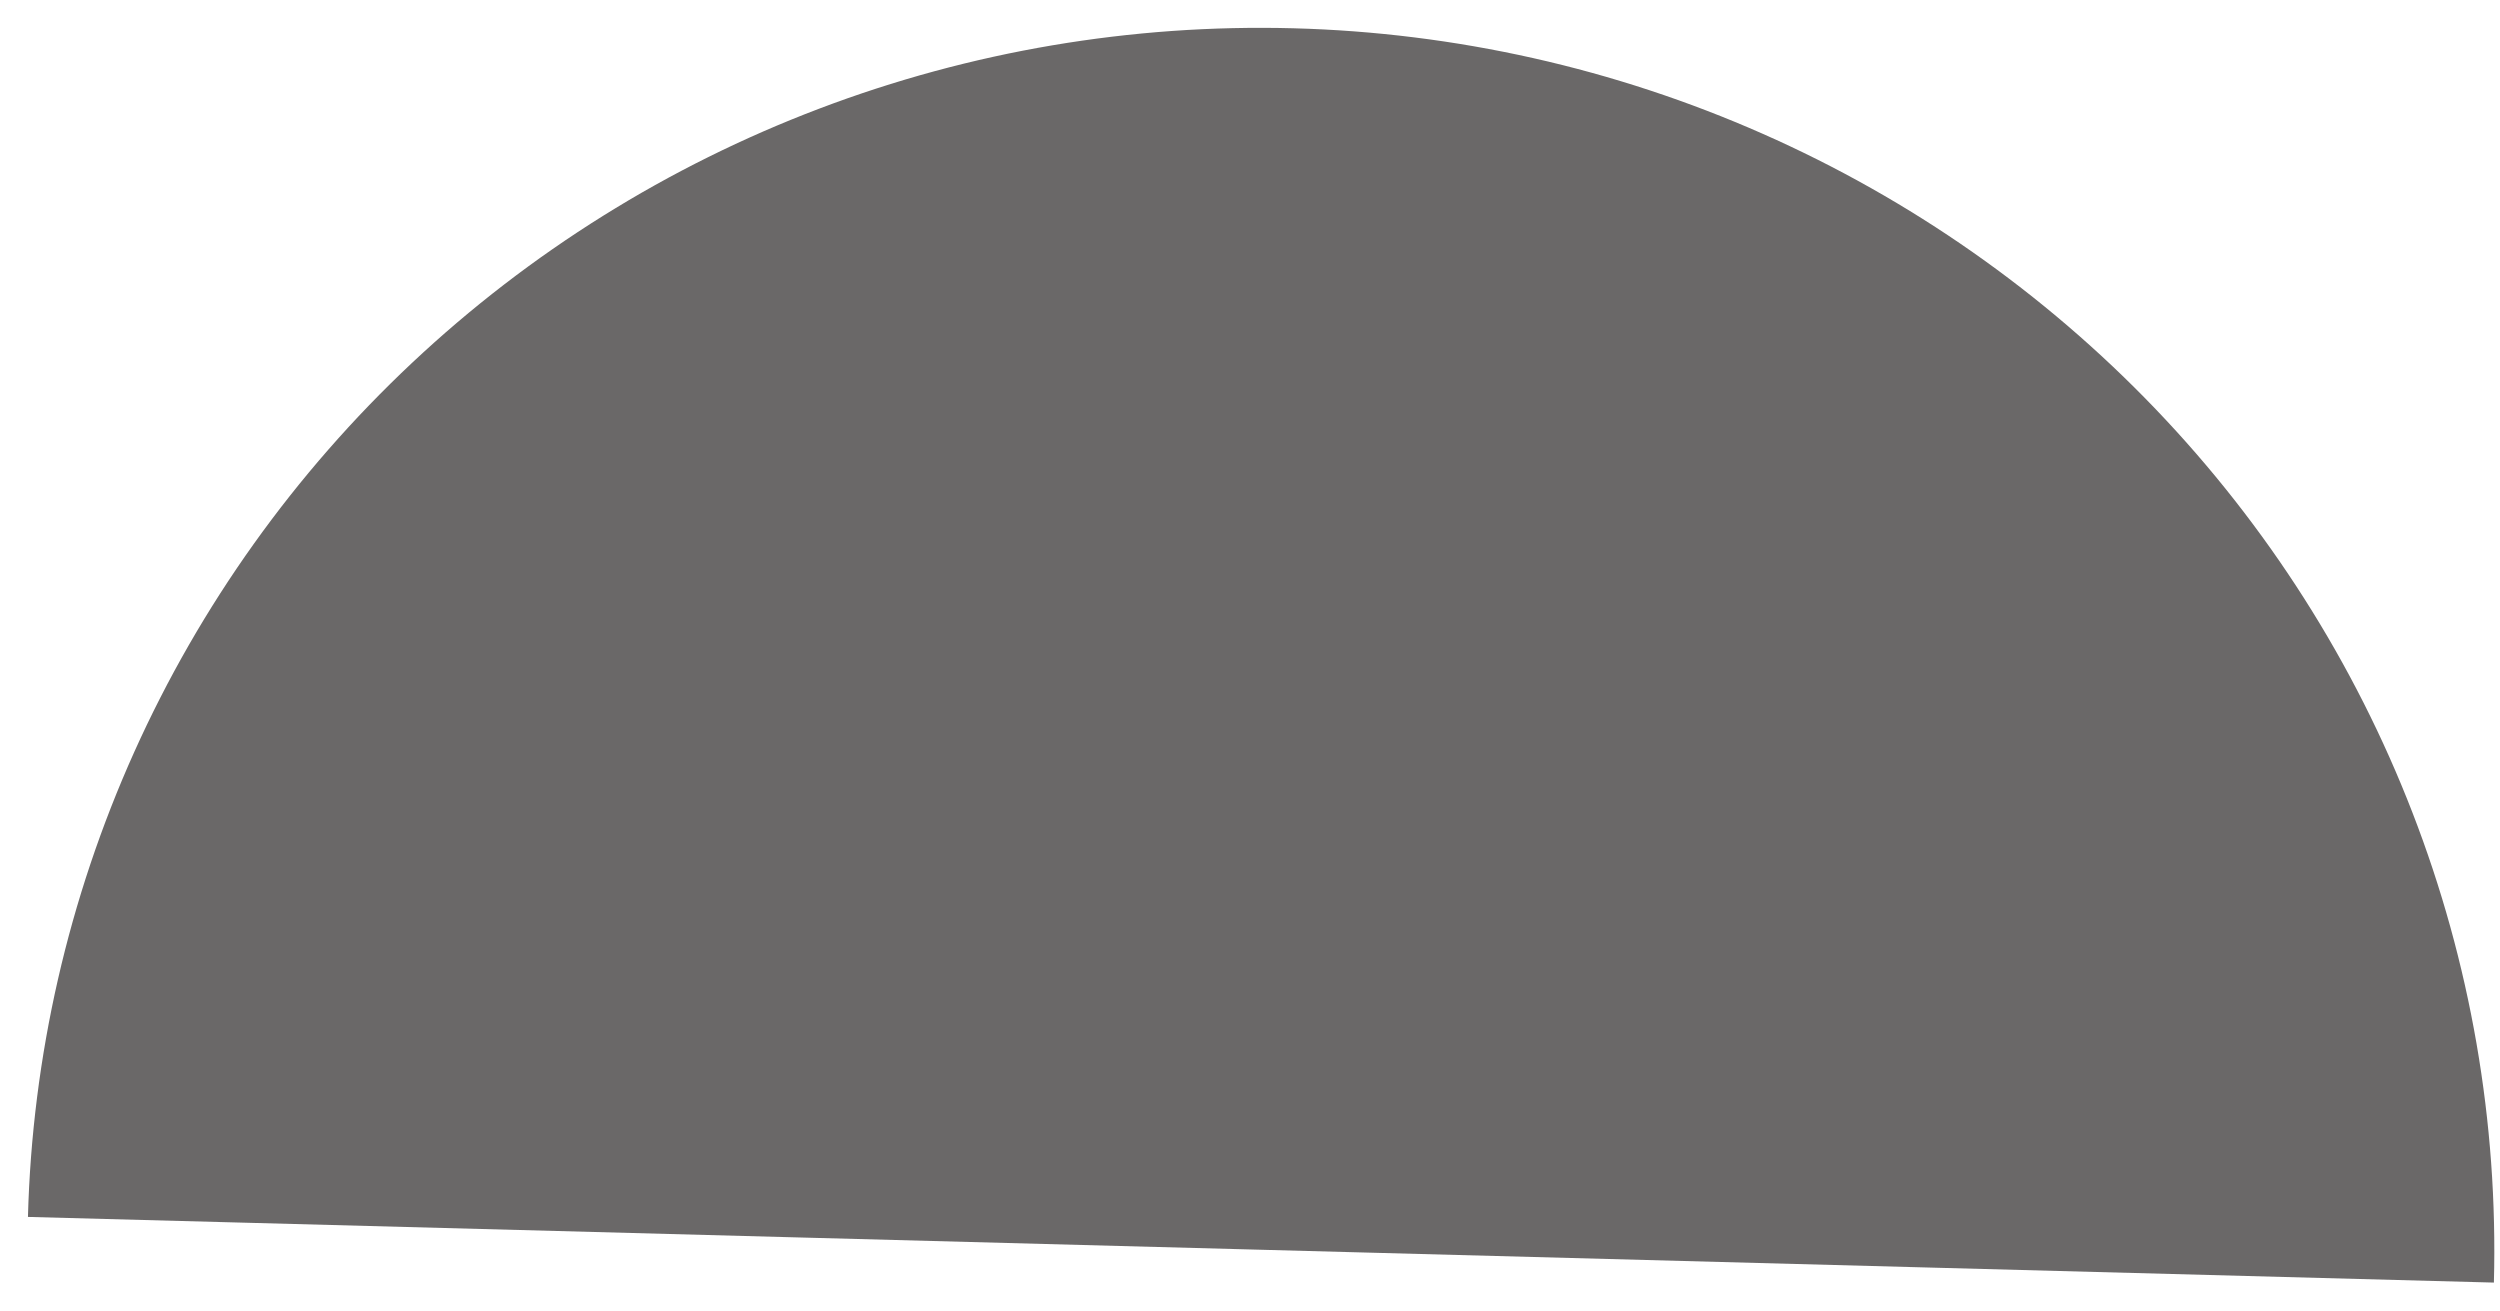 <svg width="61" height="32" viewBox="0 0 61 32" fill="none" xmlns="http://www.w3.org/2000/svg">
<path d="M0.682 29.693C0.786 25.779 1.668 21.924 3.276 18.348C4.884 14.773 7.188 11.546 10.055 8.853C12.922 6.16 16.297 4.053 19.987 2.652C23.677 1.251 27.609 0.585 31.56 0.69C35.511 0.795 39.402 1.67 43.012 3.265C46.622 4.86 49.88 7.143 52.6 9.985C55.32 12.827 57.449 16.172 58.864 19.828C60.28 23.484 60.955 27.381 60.851 31.295L30.767 30.494L0.682 29.693Z" fill="#6A6868"/>
</svg>
